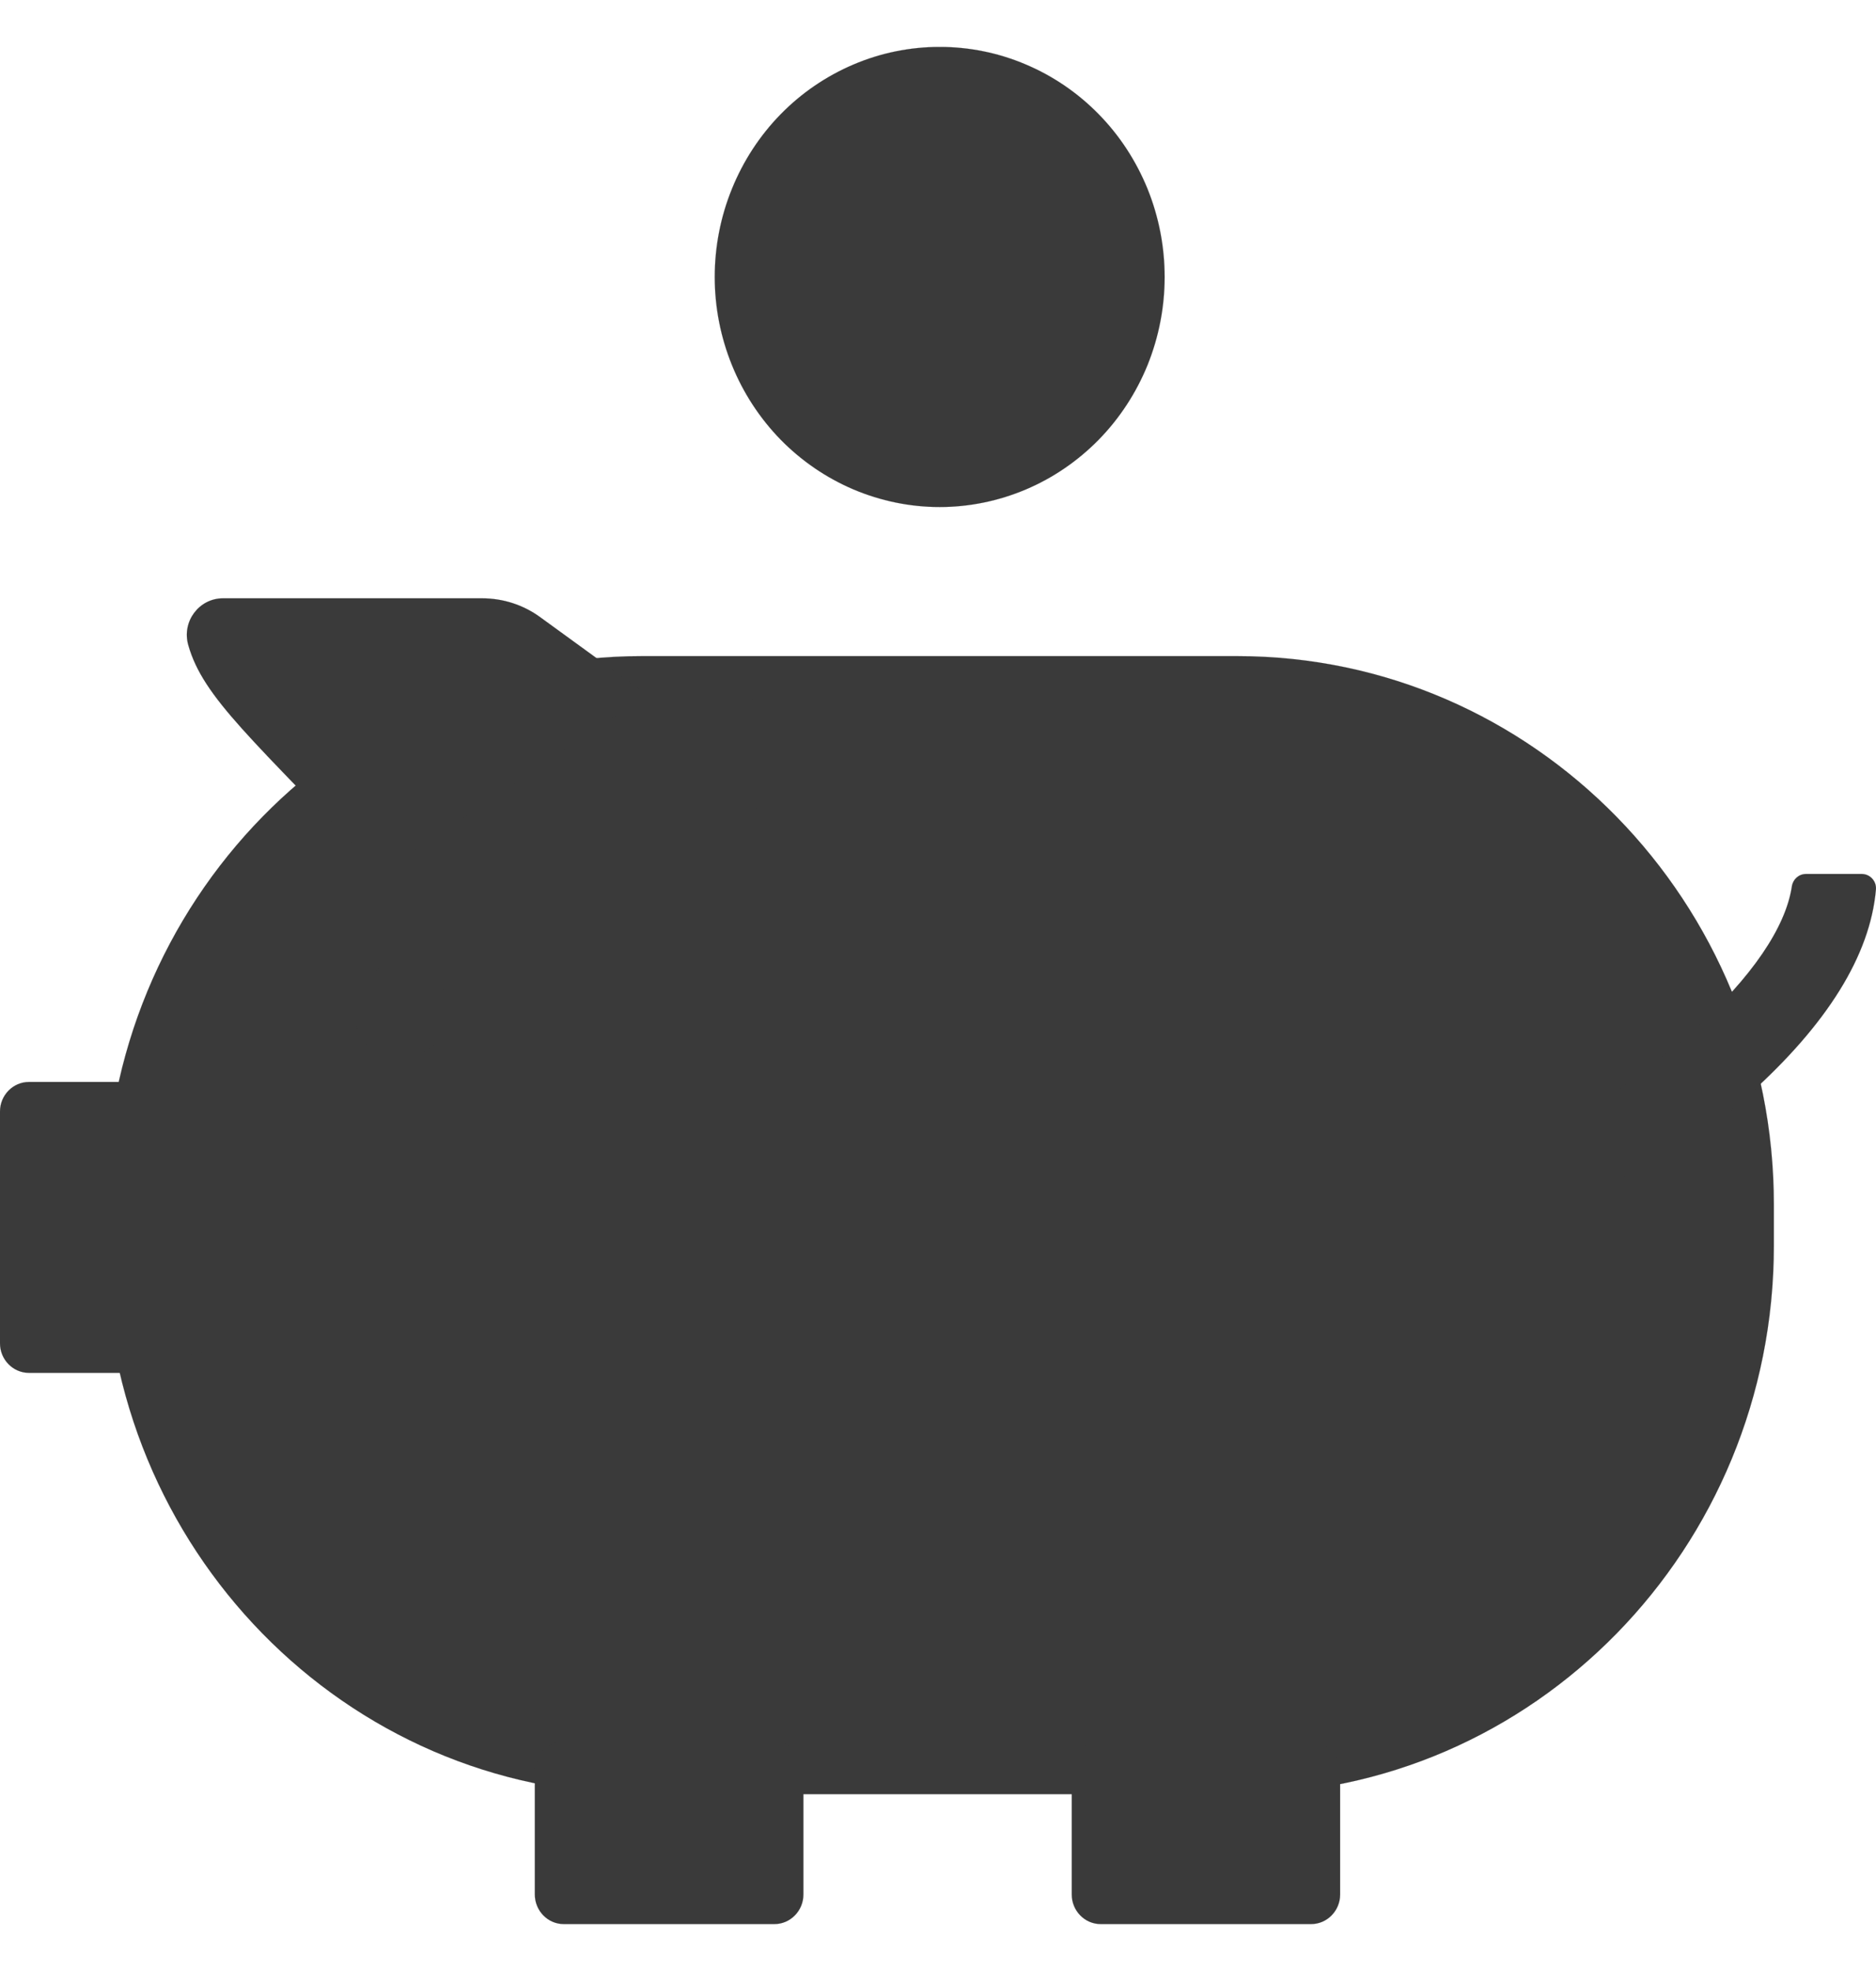 <svg width="20" height="21" viewBox="0 0 20 21" fill="none" xmlns="http://www.w3.org/2000/svg">
<g id="Finance" clip-path="url(#clip0_182_2)">
<path id="Vector" d="M13.191 19.116H6.842C3.683 19.116 1.122 16.498 1.122 13.271V12.836C1.122 9.609 3.683 6.991 6.842 6.991H13.191C16.349 6.991 18.911 9.609 18.911 12.836V13.271C18.911 16.498 16.349 19.116 13.191 19.116Z" fill="#3A3A3A" stroke="#3A3A3A" stroke-width="0.001"/>
<path id="Vector_2" d="M6.891 7.398L5.762 6.578C5.581 6.445 5.364 6.375 5.141 6.375H2.376C2.123 6.375 1.936 6.621 2.007 6.872C2.166 7.437 2.695 7.875 4.052 9.305M1.86 14.627H0.308C0.139 14.627 0 14.486 0 14.312V11.982C0 11.809 0.139 11.667 0.308 11.667H1.86C2.029 11.667 2.168 11.809 2.168 11.982V14.312C2.168 14.488 2.029 14.627 1.86 14.627Z" fill="#3A3A3A"/>
<path id="Vector_3" d="M6.891 7.398L5.762 6.578C5.581 6.445 5.364 6.375 5.141 6.375H2.376C2.123 6.375 1.936 6.621 2.007 6.872C2.166 7.437 2.695 7.875 4.052 9.305M1.86 14.627H0.308C0.139 14.627 0 14.486 0 14.312V11.982C0 11.809 0.139 11.667 0.308 11.667H1.86C2.029 11.667 2.168 11.809 2.168 11.982V14.312C2.168 14.488 2.029 14.627 1.86 14.627Z" stroke="#3A3A3A" stroke-width="0.001"/>
<path id="Vector_4" d="M1.86 14.488H0.308C0.139 14.488 0 14.346 0 14.173V11.843C0 11.669 0.139 11.528 0.308 11.528H1.86C2.029 11.528 2.168 11.669 2.168 11.843V14.173C2.168 14.346 2.029 14.488 1.86 14.488ZM8.565 18.876V20.185C8.565 20.358 8.426 20.5 8.256 20.5H6.01C5.84 20.5 5.702 20.358 5.702 20.185V18.876C5.702 18.702 5.84 18.561 6.01 18.561H8.256C8.426 18.561 8.565 18.702 8.565 18.876ZM14.287 18.876V20.185C14.287 20.358 14.148 20.5 13.978 20.5H11.734C11.564 20.5 11.426 20.358 11.426 20.185V18.876C11.426 18.702 11.564 18.561 11.734 18.561H13.98C14.15 18.561 14.287 18.702 14.287 18.876ZM17.487 12.542C17.416 12.588 17.319 12.565 17.277 12.489L16.904 11.836C16.919 11.827 17.496 11.48 18.059 10.97C18.674 10.415 19.038 9.881 19.103 9.444C19.114 9.369 19.177 9.312 19.253 9.312H19.849C19.937 9.312 20.008 9.39 19.999 9.479C19.937 10.178 19.481 10.913 18.64 11.667C18.171 12.085 17.708 12.4 17.487 12.542Z" fill="#3A3A3A" stroke="#3A3A3A" stroke-width="0.001"/>
<path id="Vector_5" d="M3.773 10.769C3.773 10.904 3.825 11.034 3.919 11.13C4.012 11.225 4.139 11.279 4.271 11.279C4.404 11.279 4.53 11.225 4.624 11.13C4.717 11.034 4.77 10.904 4.77 10.769C4.77 10.634 4.717 10.505 4.624 10.409C4.53 10.314 4.404 10.26 4.271 10.26C4.139 10.26 4.012 10.314 3.919 10.409C3.825 10.505 3.773 10.634 3.773 10.769Z" fill="#3A3A3A" stroke="#3A3A3A" stroke-width="0.001"/>
<path id="Vector_6" d="M11.542 8.62H8.111C8.046 8.62 7.993 8.565 7.993 8.499V7.521C7.993 7.455 8.046 7.4 8.111 7.4H11.542C11.607 7.4 11.66 7.455 11.66 7.521V8.499C11.663 8.565 11.609 8.62 11.542 8.62Z" fill="#3A3A3A" stroke="#3A3A3A" stroke-width="0.001"/>
<path id="Vector_7" d="M7.62 2.951C7.62 3.273 7.682 3.591 7.803 3.889C7.923 4.186 8.1 4.456 8.322 4.684C8.545 4.911 8.81 5.092 9.1 5.215C9.391 5.338 9.703 5.402 10.018 5.402C10.333 5.402 10.645 5.338 10.936 5.215C11.227 5.092 11.491 4.911 11.714 4.684C11.937 4.456 12.113 4.186 12.234 3.889C12.354 3.591 12.416 3.273 12.416 2.951C12.416 2.629 12.354 2.31 12.234 2.013C12.113 1.716 11.937 1.445 11.714 1.218C11.491 0.99 11.227 0.81 10.936 0.687C10.645 0.563 10.333 0.5 10.018 0.5C9.703 0.5 9.391 0.563 9.1 0.687C8.81 0.81 8.545 0.99 8.322 1.218C8.1 1.445 7.923 1.716 7.803 2.013C7.682 2.31 7.62 2.629 7.62 2.951Z" fill="#3A3A3A" stroke="#3A3A3A" stroke-width="0.001"/>
</g>
<defs>
<clipPath id="clip0_182_2">
<rect width="20" height="20" fill="white" transform="translate(0 0.5)"/>
</clipPath>
</defs>
</svg>
